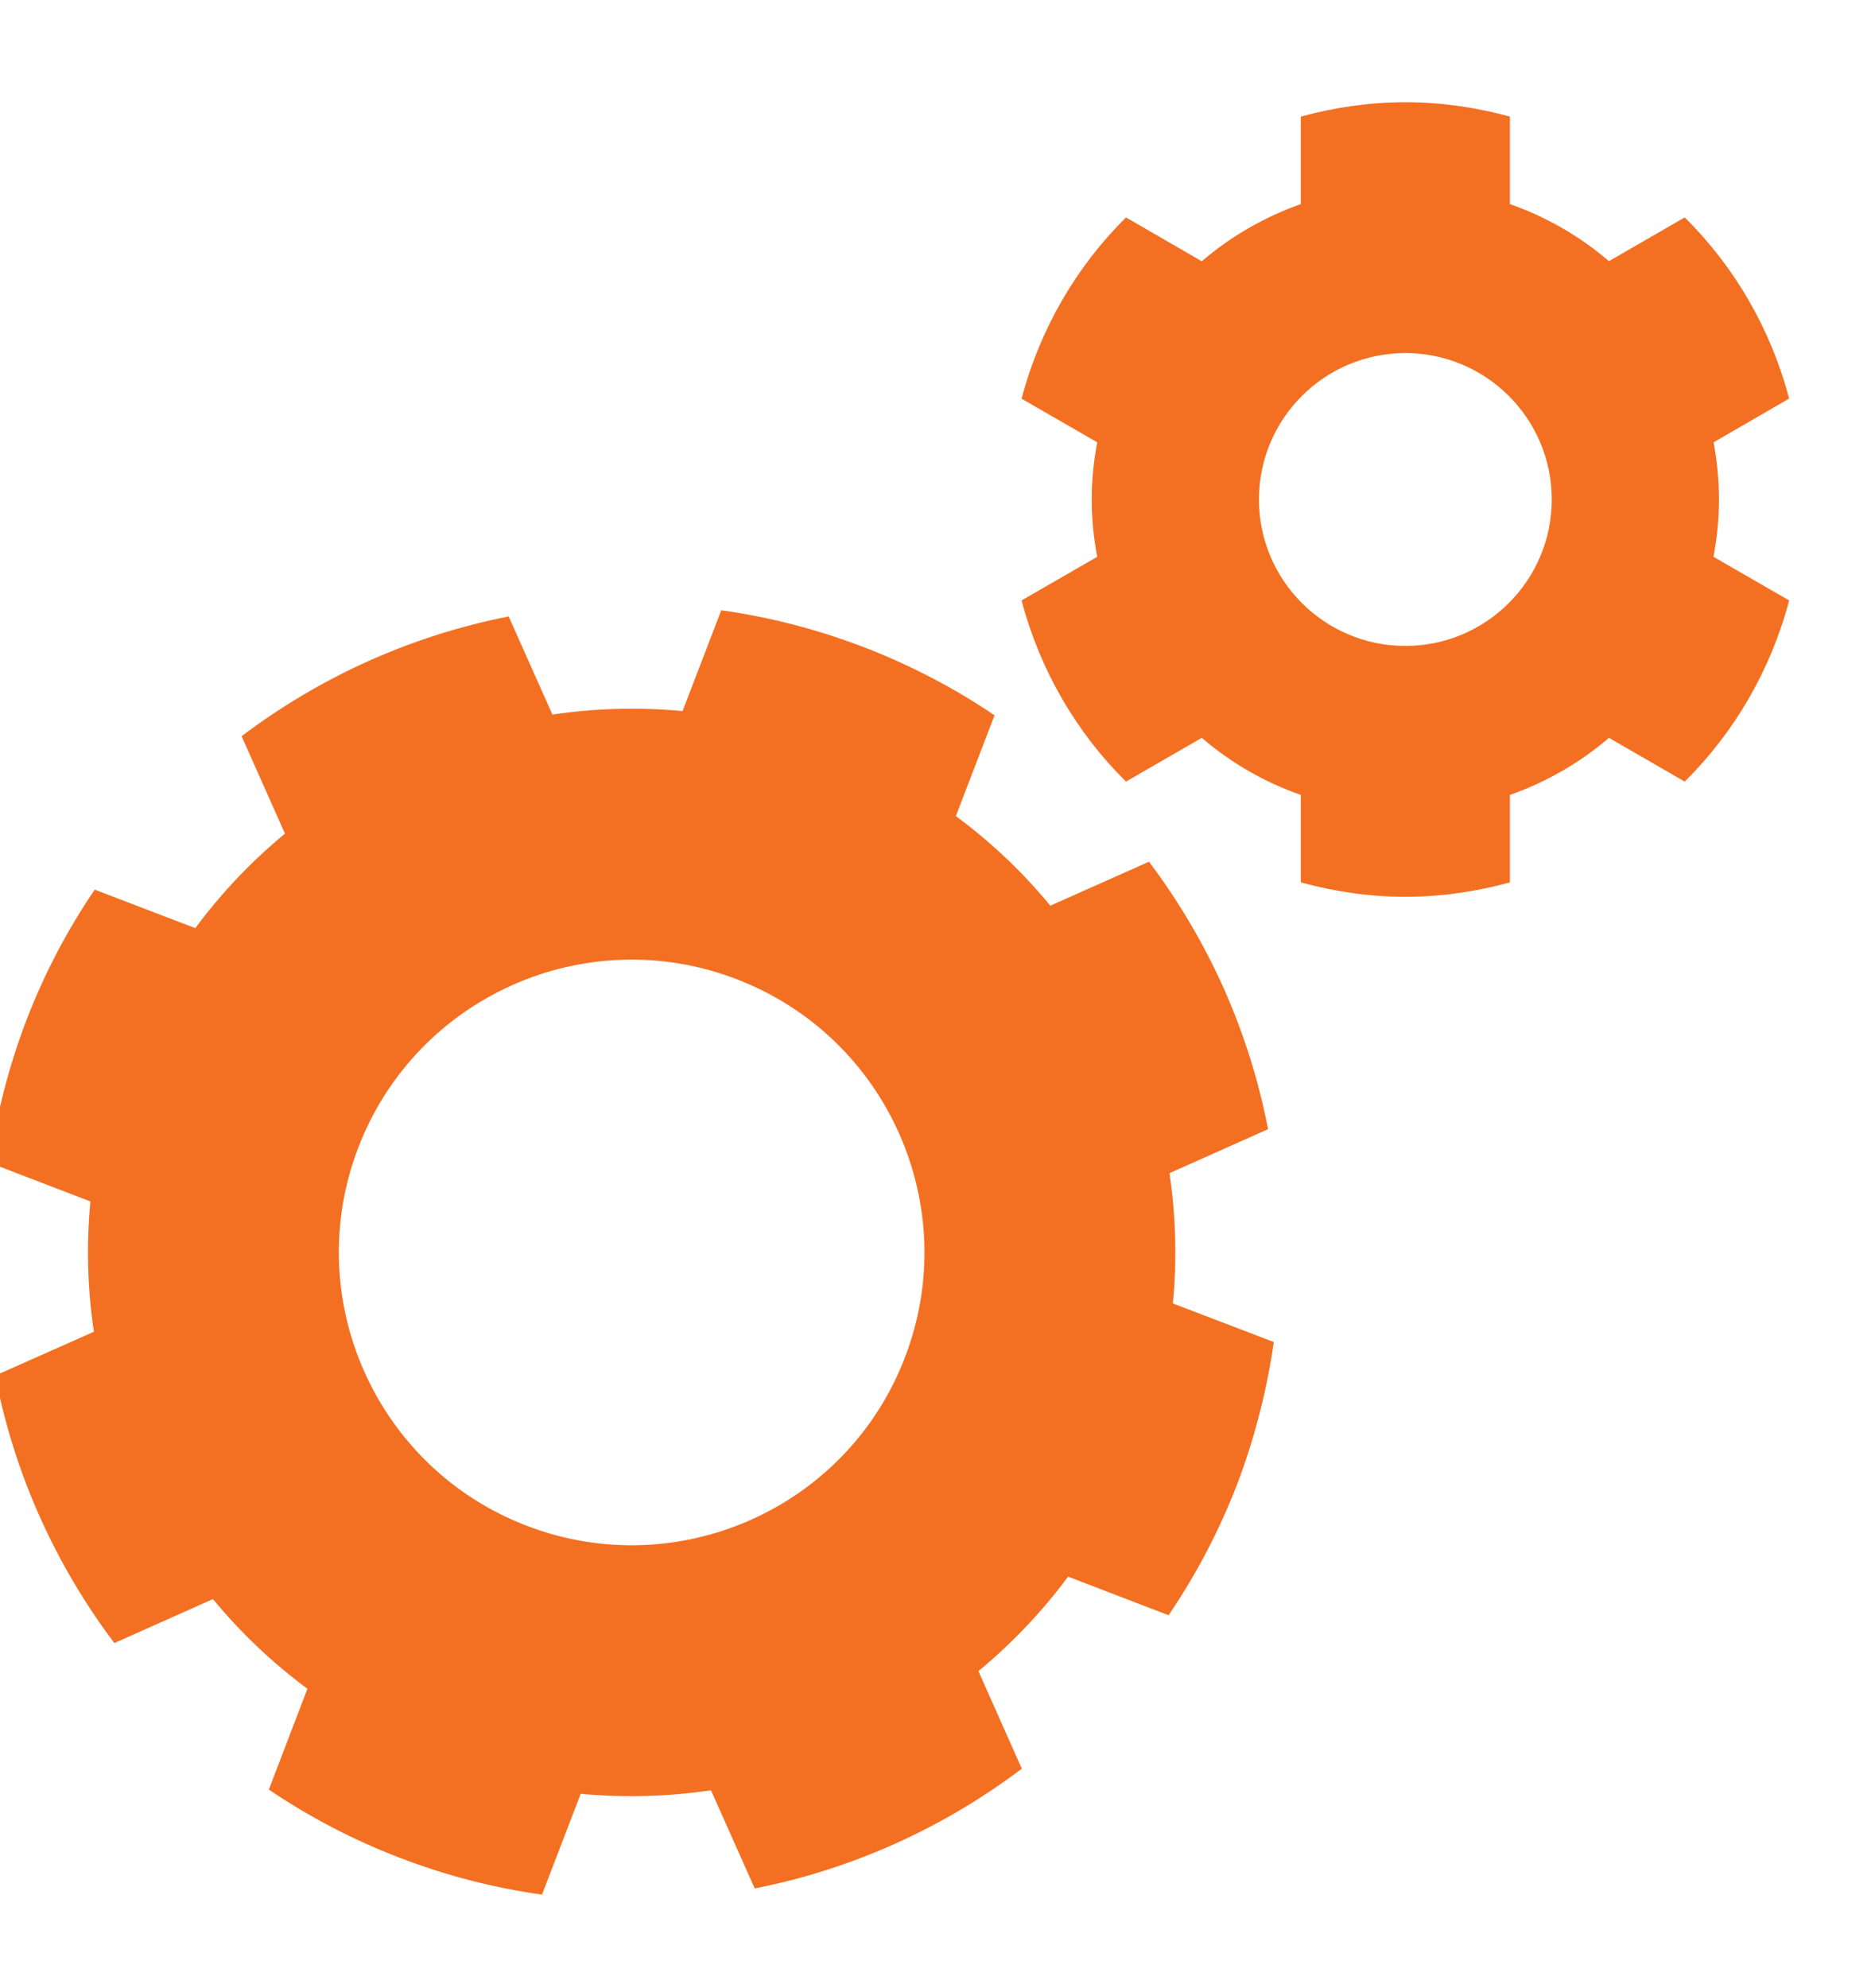 <svg width="16" height="17" viewBox="0 0 16 17" fill="none" xmlns="http://www.w3.org/2000/svg">
<path d="M10.03 11.145C10.066 10.77 10.055 10.396 10.001 10.031L10.844 9.655C10.765 9.246 10.639 8.843 10.466 8.453C10.292 8.064 10.076 7.701 9.826 7.368L8.982 7.744C8.748 7.46 8.477 7.202 8.174 6.978L8.505 6.116C8.16 5.883 7.786 5.687 7.388 5.534C6.991 5.382 6.583 5.276 6.168 5.218L5.837 6.08C5.462 6.045 5.089 6.056 4.724 6.11L4.35 5.271C3.515 5.435 2.735 5.789 2.066 6.295L2.437 7.128C2.152 7.363 1.894 7.634 1.67 7.936L0.81 7.607C0.576 7.951 0.379 8.325 0.226 8.723C0.074 9.121 -0.03 9.53 -0.089 9.942L0.773 10.273C0.738 10.648 0.748 11.022 0.803 11.387L-0.041 11.762C0.039 12.171 0.164 12.574 0.338 12.964C0.512 13.354 0.727 13.716 0.978 14.049L1.821 13.673C2.056 13.958 2.326 14.215 2.629 14.44L2.299 15.302C2.644 15.535 3.017 15.731 3.416 15.884C3.813 16.037 4.221 16.142 4.635 16.2L4.966 15.338C5.341 15.373 5.715 15.362 6.08 15.308L6.454 16.147C7.288 15.983 8.069 15.629 8.738 15.123L8.367 14.289C8.651 14.054 8.909 13.784 9.134 13.481L9.993 13.811C10.228 13.466 10.424 13.093 10.578 12.695C10.73 12.296 10.834 11.887 10.893 11.475L10.03 11.145ZM7.739 11.606C7.244 12.897 5.796 13.541 4.504 13.046C3.215 12.551 2.569 11.103 3.064 9.812C3.56 8.521 5.008 7.877 6.298 8.372C7.589 8.867 8.234 10.315 7.739 11.606Z" fill="#F37022"/>
<path d="M14.7 4.271C14.7 4.104 14.683 3.94 14.654 3.782L15.3 3.408C15.143 2.813 14.833 2.28 14.407 1.859L13.759 2.233C13.512 2.021 13.226 1.855 12.912 1.745V0.997C12.627 0.919 12.328 0.874 12.018 0.874C11.709 0.874 11.41 0.919 11.124 0.997V1.745C10.811 1.856 10.524 2.022 10.277 2.234L9.629 1.859C9.204 2.28 8.893 2.813 8.736 3.409L9.383 3.782C9.353 3.941 9.336 4.104 9.336 4.271C9.336 4.439 9.353 4.602 9.383 4.761L8.736 5.134C8.893 5.729 9.204 6.263 9.629 6.683L10.277 6.309C10.524 6.521 10.81 6.687 11.124 6.797V7.545C11.41 7.623 11.708 7.668 12.018 7.668C12.327 7.668 12.627 7.623 12.912 7.545V6.797C13.225 6.687 13.512 6.521 13.759 6.309L14.407 6.683C14.832 6.262 15.143 5.729 15.3 5.134L14.653 4.761C14.683 4.601 14.7 4.438 14.7 4.271ZM12.018 5.523C11.327 5.523 10.766 4.962 10.766 4.271C10.766 3.58 11.327 3.019 12.018 3.019C12.709 3.019 13.27 3.58 13.27 4.271C13.27 4.962 12.709 5.523 12.018 5.523Z" fill="#F37022"/>
</svg>
